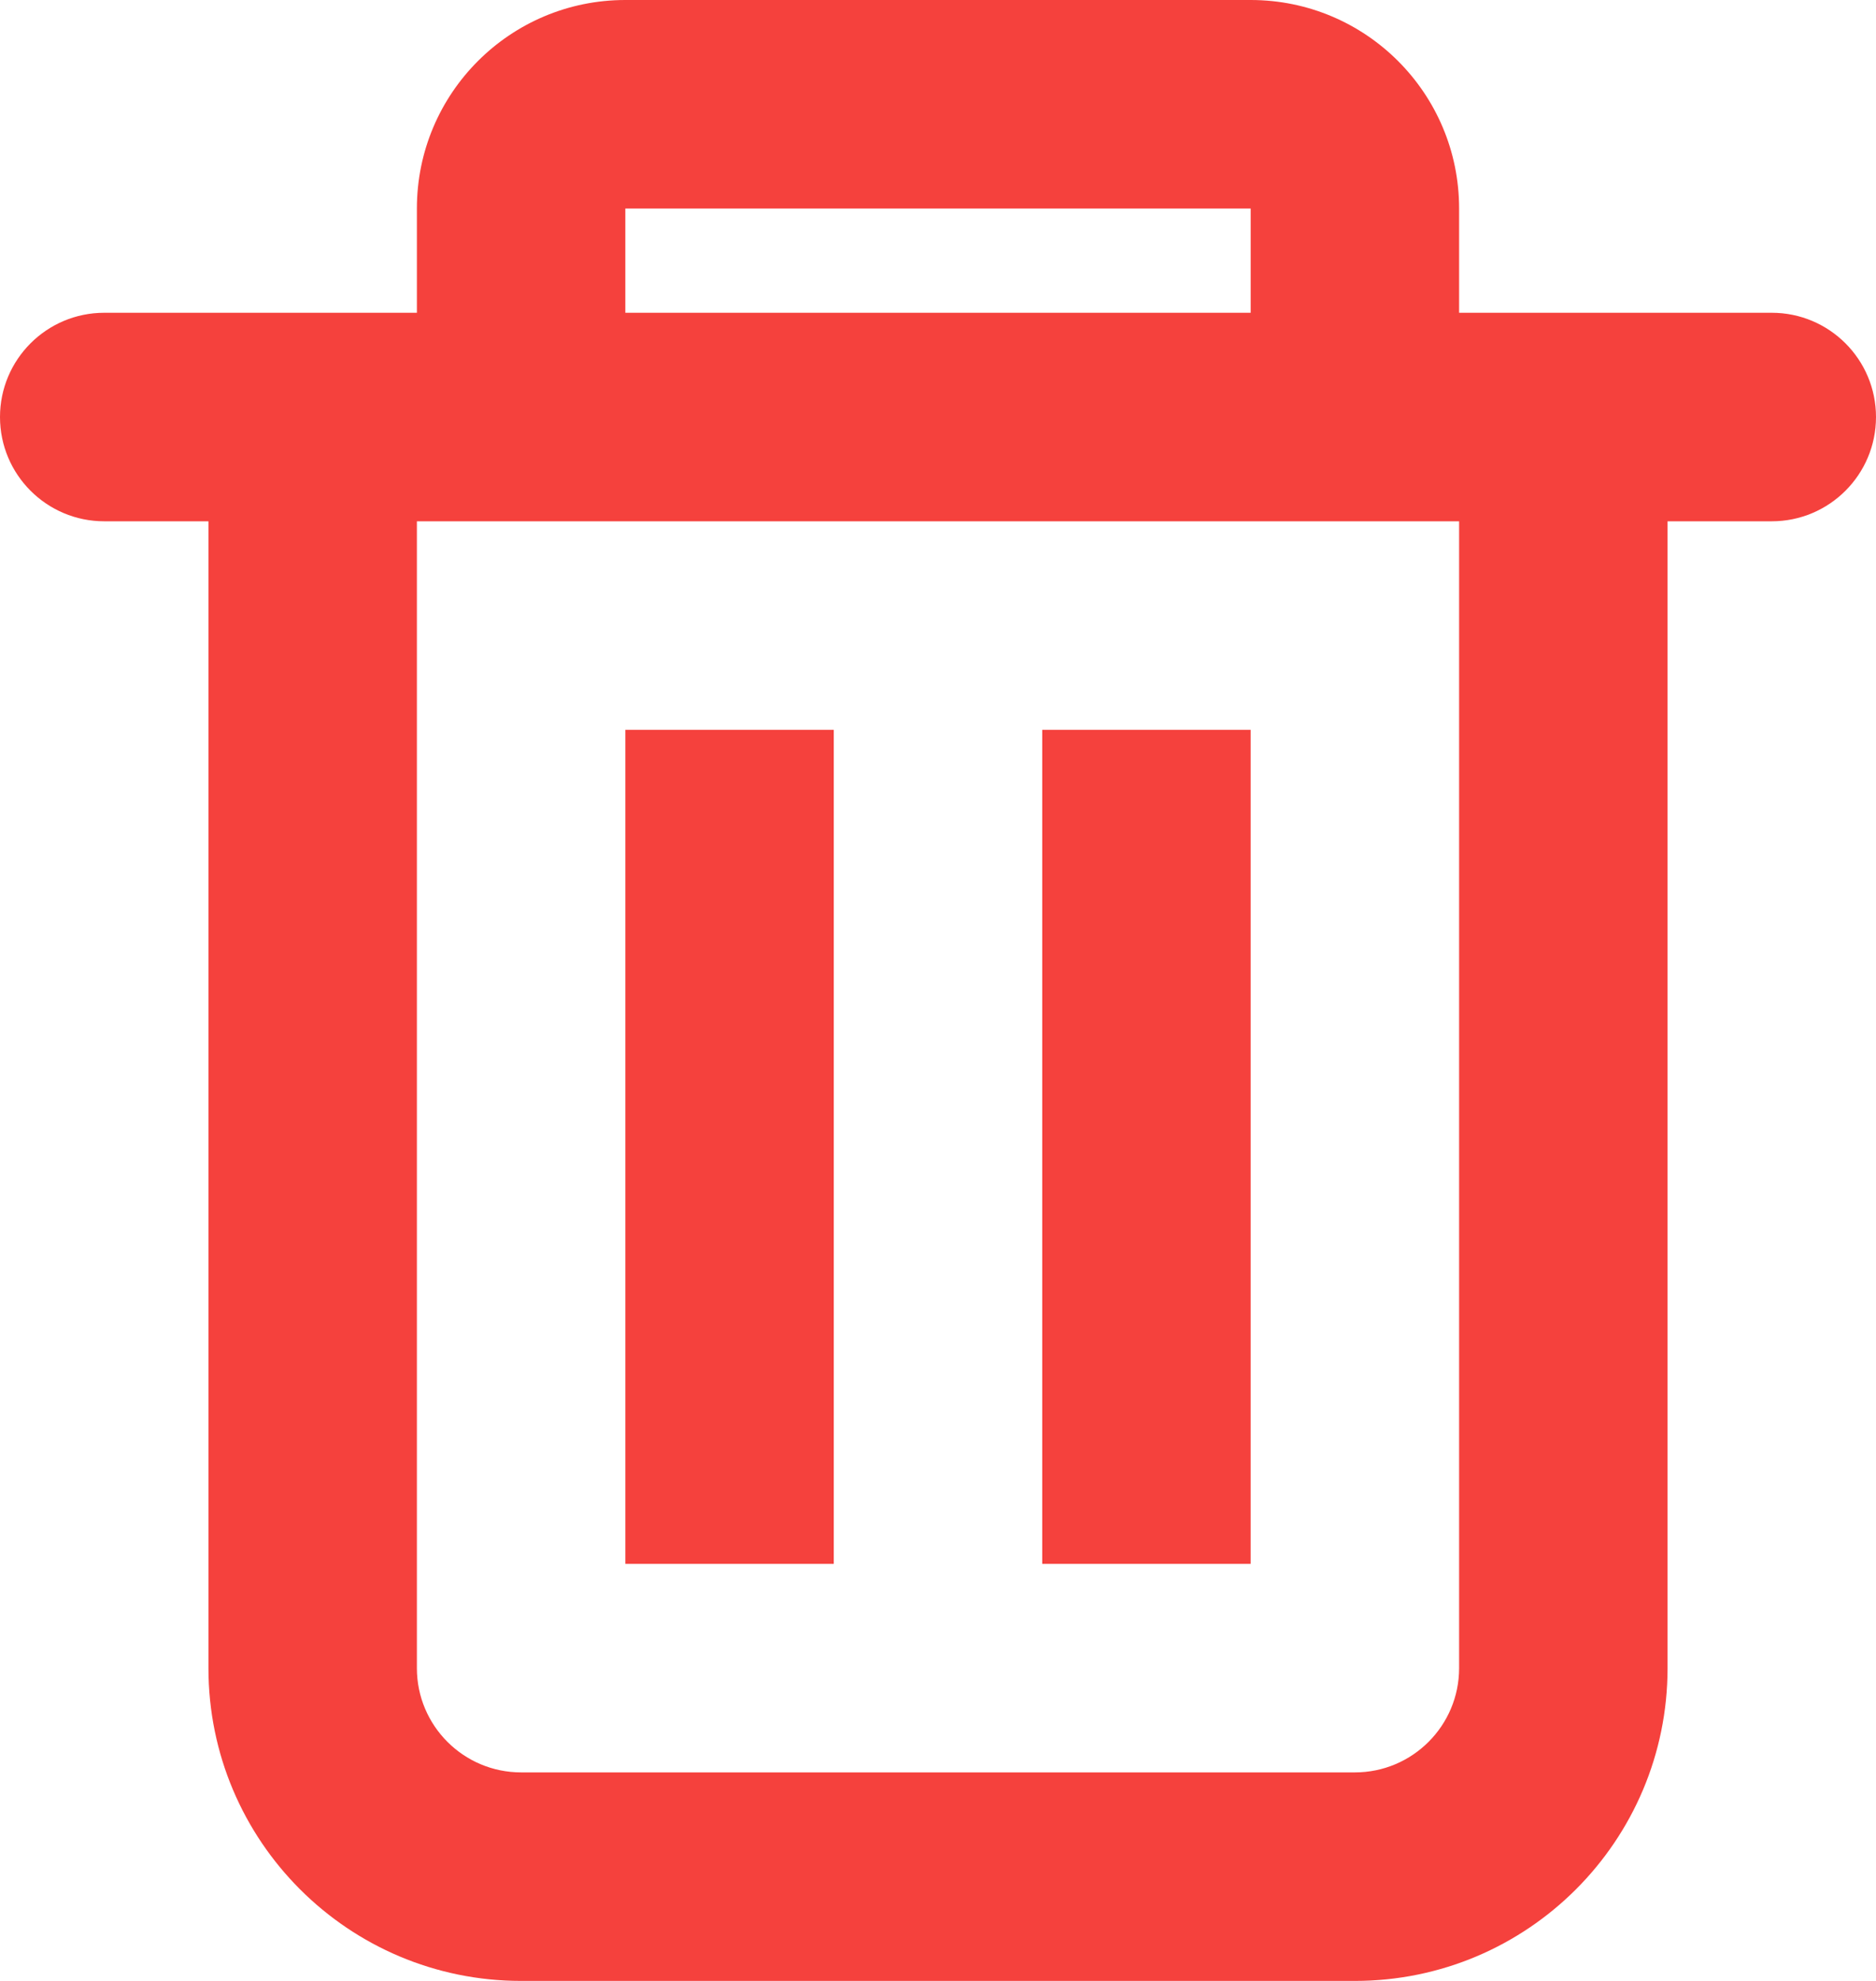 <svg width="18" height="19" viewBox="0 0 18 19" fill="none" xmlns="http://www.w3.org/2000/svg">
<path fill-rule="evenodd" clip-rule="evenodd" d="M4 3V2C4 0.895 4.895 0 6 0H12C13.105 0 14 0.895 14 2V3H17C17.552 3 18 3.448 18 4C18 4.552 17.552 5 17 5H16V16C16 17.657 14.657 19 13 19H5C3.343 19 2 17.657 2 16V5H1C0.448 5 0 4.552 0 4C0 3.448 0.448 3 1 3H4ZM6 2H12V3H6V2ZM4 5H14V16C14 16.552 13.552 17 13 17H5C4.448 17 4 16.552 4 16V5Z" fill="#F5413D"/>
<path d="M12 7H10V15H12V7Z" fill="#F5413D"/>
<path d="M8 7H6V15H8V7Z" fill="#F5413D"/>
</svg>
